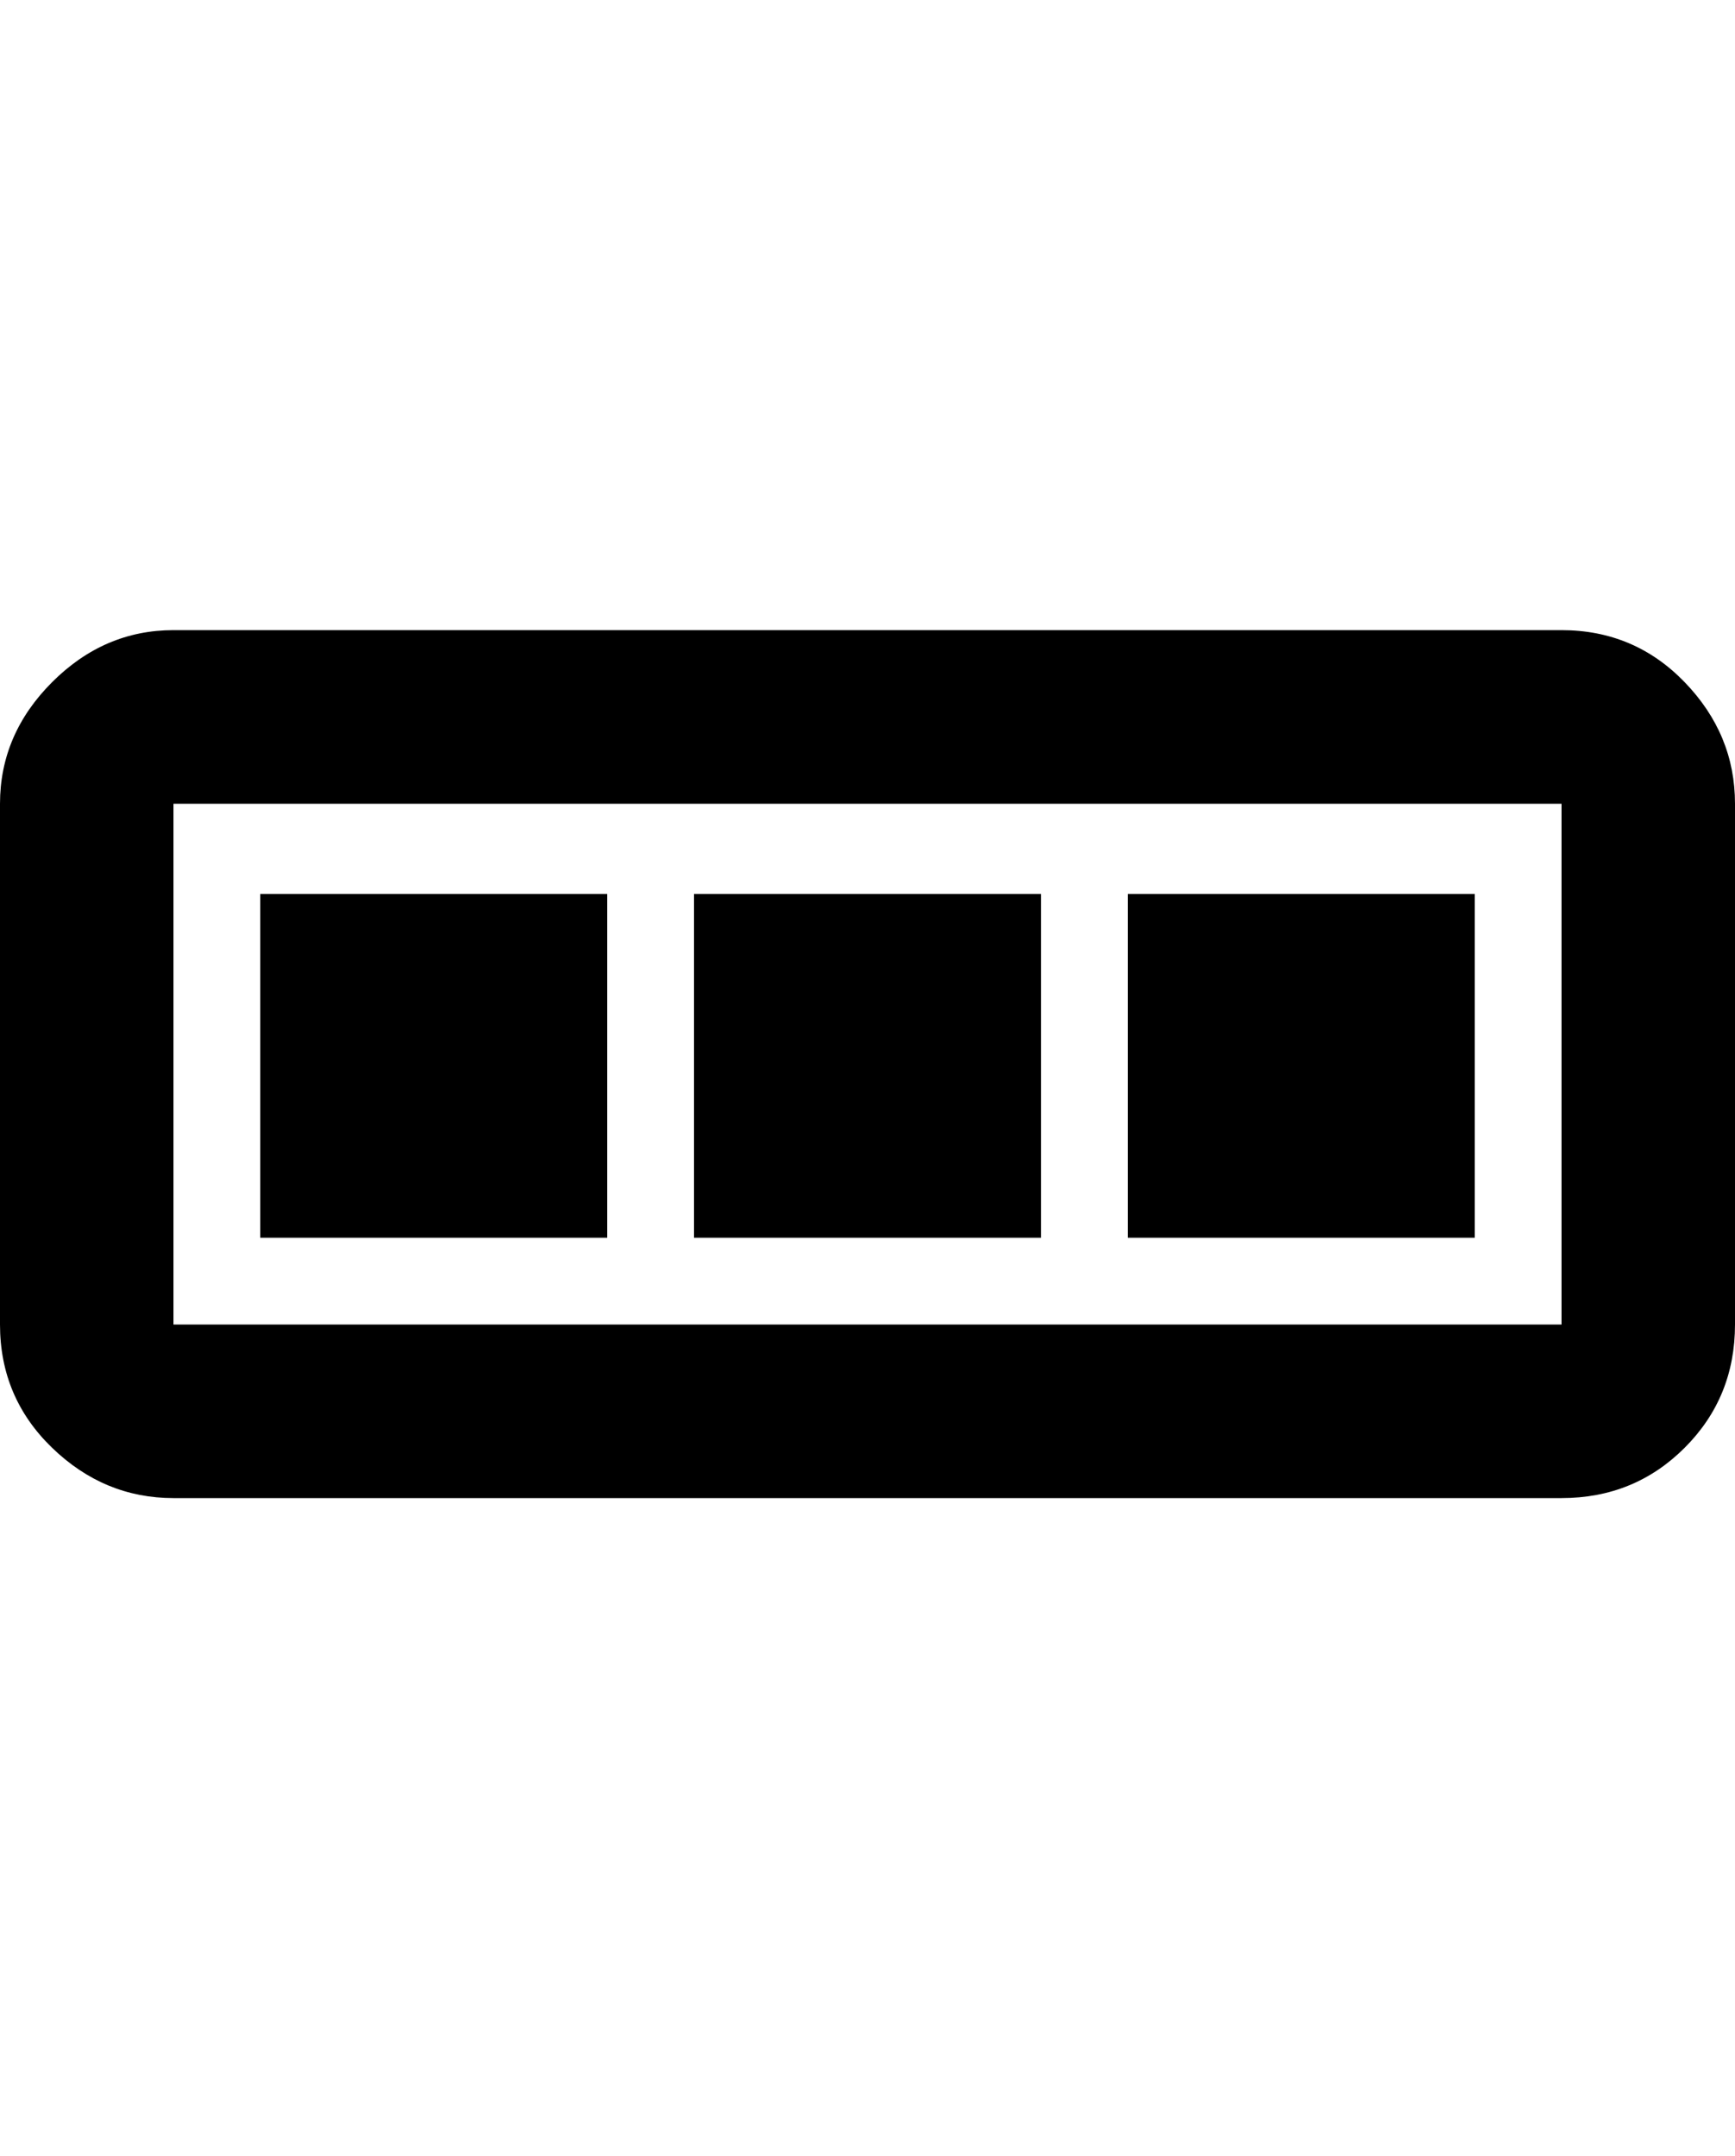 <svg viewBox="0 0 1000 1242.132" xmlns="http://www.w3.org/2000/svg"><path d="M1000 513v250q0 42-29 71t-71 29H100q-40 0-70-29T0 763V463q0-40 30-70t70-30h800q42 0 71 30t29 70v50zM900 763V463H100v300h800zm-750-50V515h200v198H150zm250 0V515h200v198H400zm250-198h200v198H650V515z"/></svg>